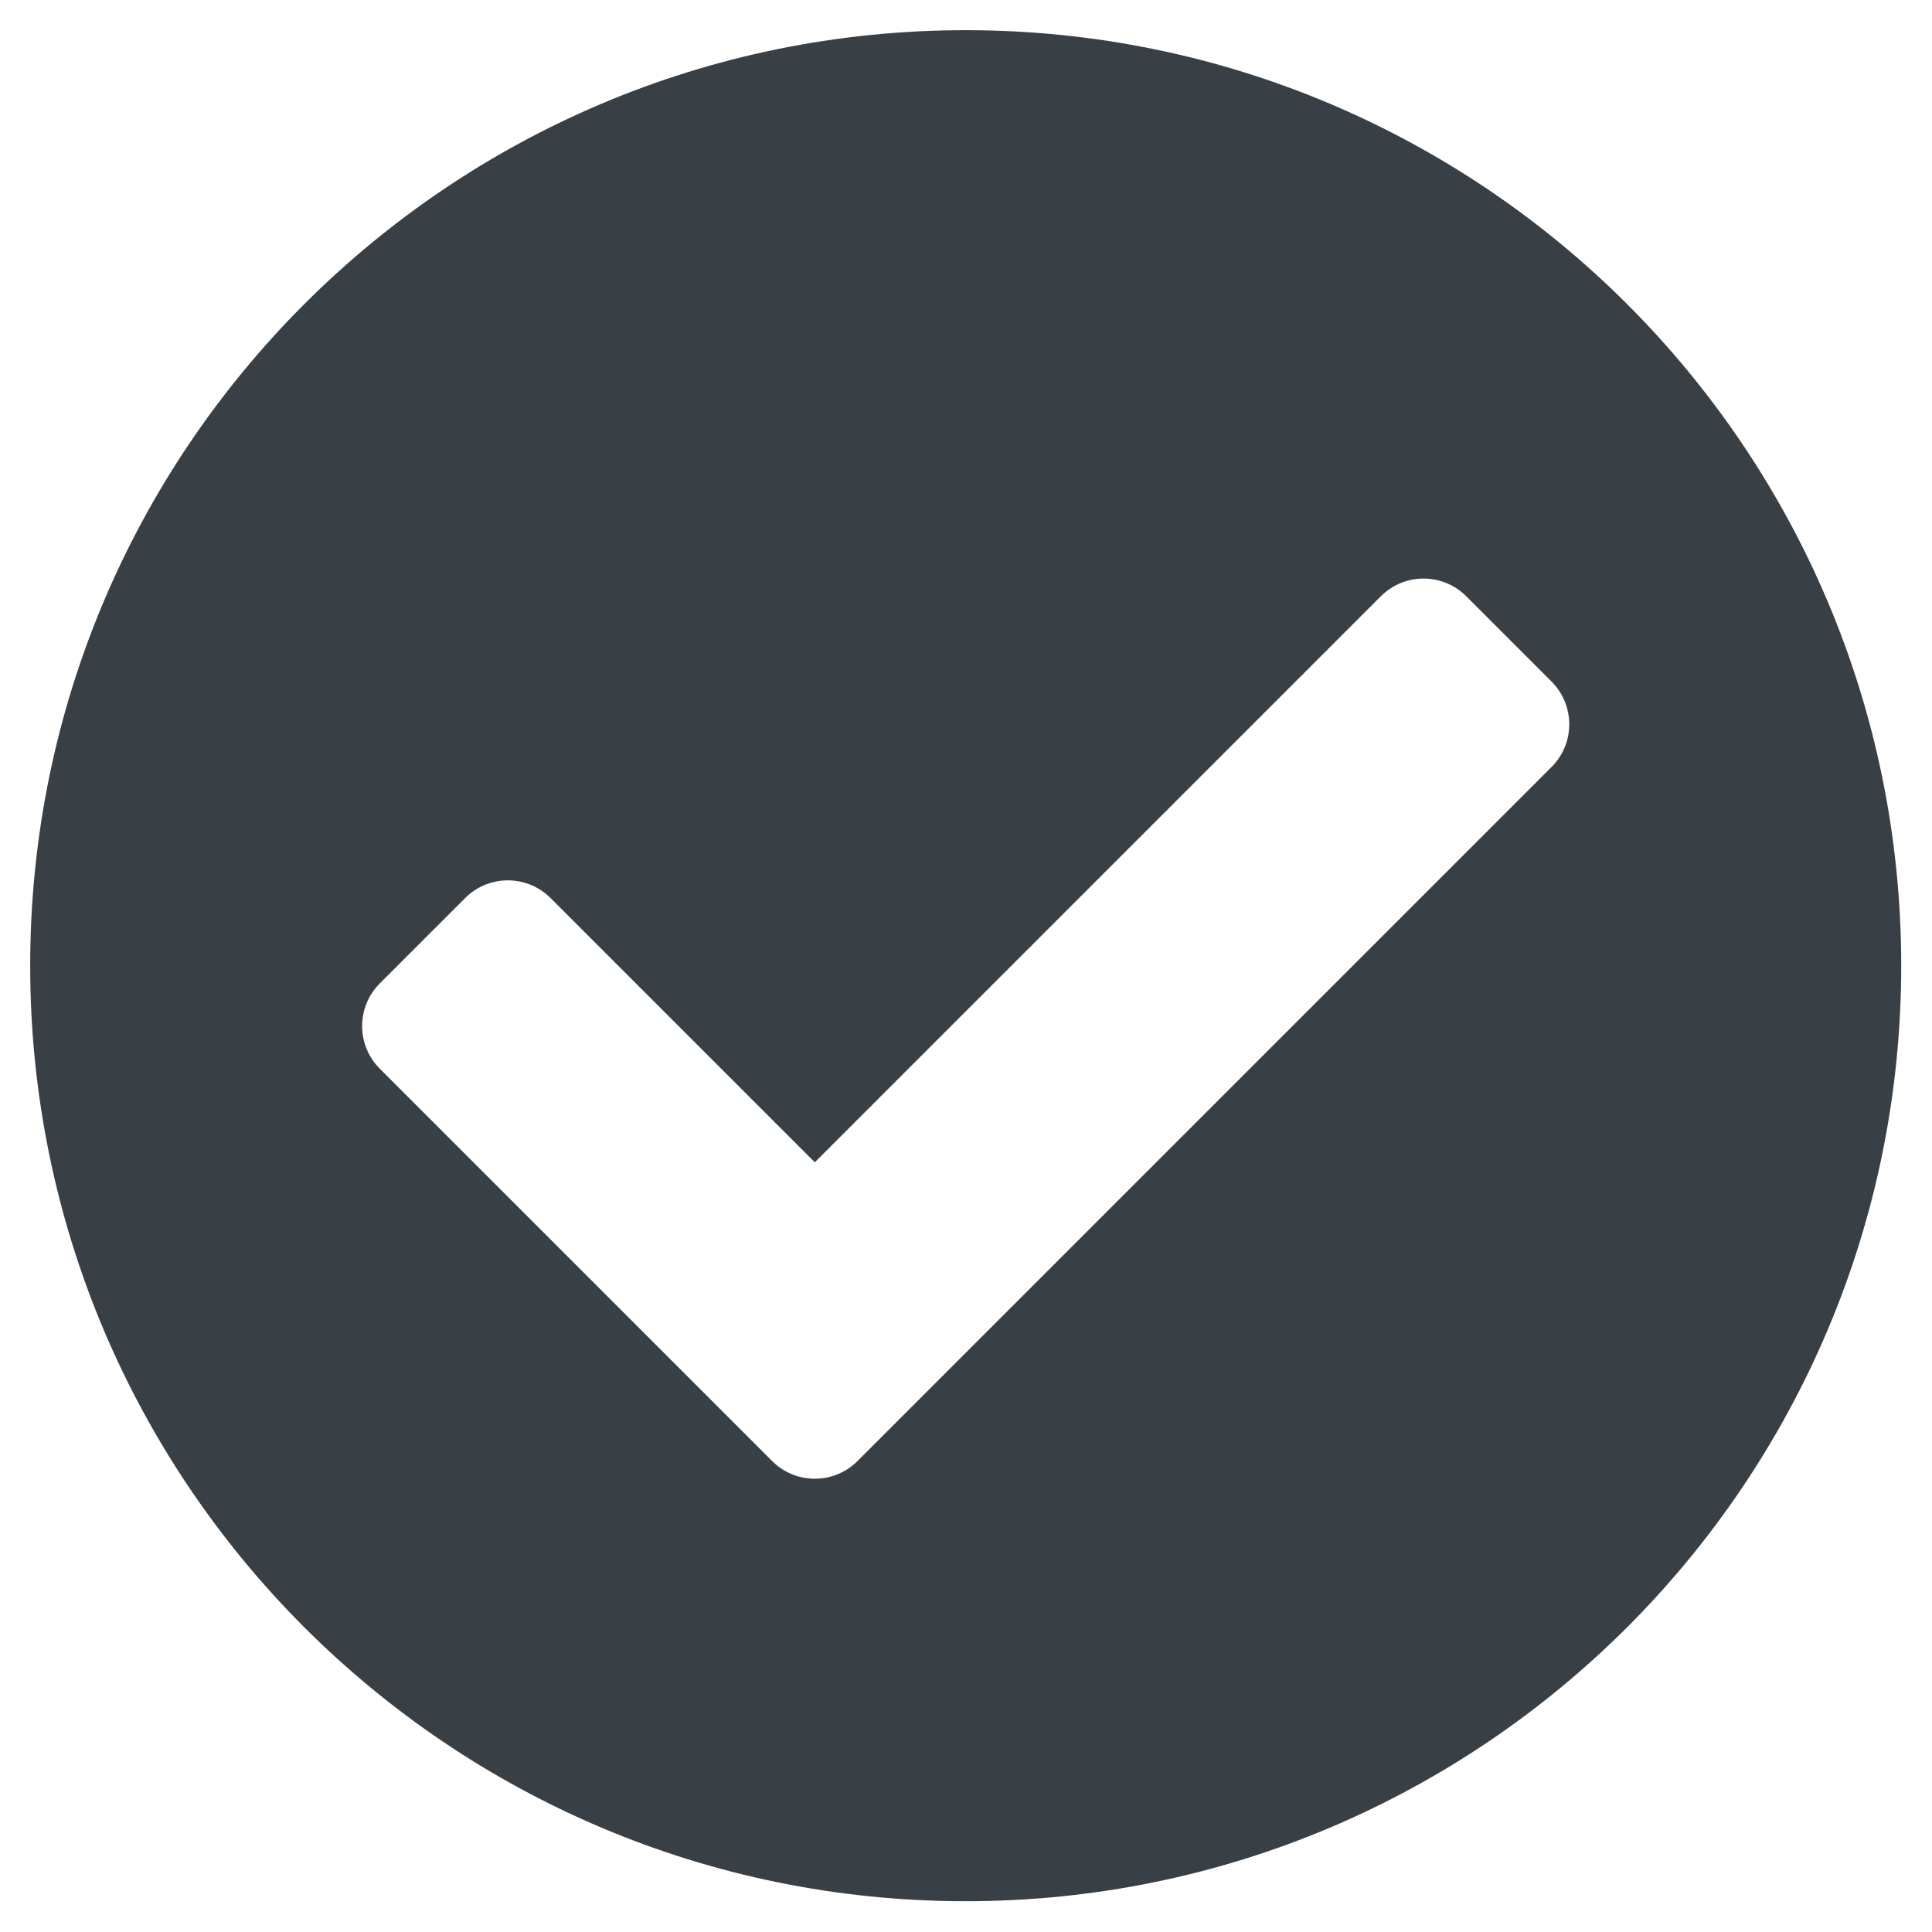<?xml version="1.0" encoding="UTF-8" standalone="no"?><!DOCTYPE svg PUBLIC "-//W3C//DTD SVG 1.1//EN" "http://www.w3.org/Graphics/SVG/1.1/DTD/svg11.dtd"><svg width="100%" height="100%" viewBox="0 0 2134 2134" version="1.1" xmlns="http://www.w3.org/2000/svg" xmlns:xlink="http://www.w3.org/1999/xlink" xml:space="preserve" xmlns:serif="http://www.serif.com/" style="fill-rule:evenodd;clip-rule:evenodd;stroke-linejoin:round;stroke-miterlimit:2;"><path d="M2100,1066.67c0,570.696 -462.638,1033.33 -1033.33,1033.33c-570.696,0 -1033.33,-462.638 -1033.33,-1033.33c0,-570.696 462.638,-1033.33 1033.33,-1033.33c570.696,0 1033.33,462.638 1033.33,1033.33Zm-1152.86,547.141l766.666,-766.666c26.034,-26.034 26.034,-68.246 0,-94.279l-94.279,-94.28c-26.033,-26.037 -68.246,-26.037 -94.283,0l-625.246,625.242l-291.913,-291.912c-26.033,-26.034 -68.245,-26.034 -94.283,0l-94.279,94.279c-26.033,26.033 -26.033,68.246 0,94.279l433.333,433.333c26.038,26.038 68.246,26.038 94.284,0.004Z" style="fill:#384046;fill-rule:nonzero;"/></svg>